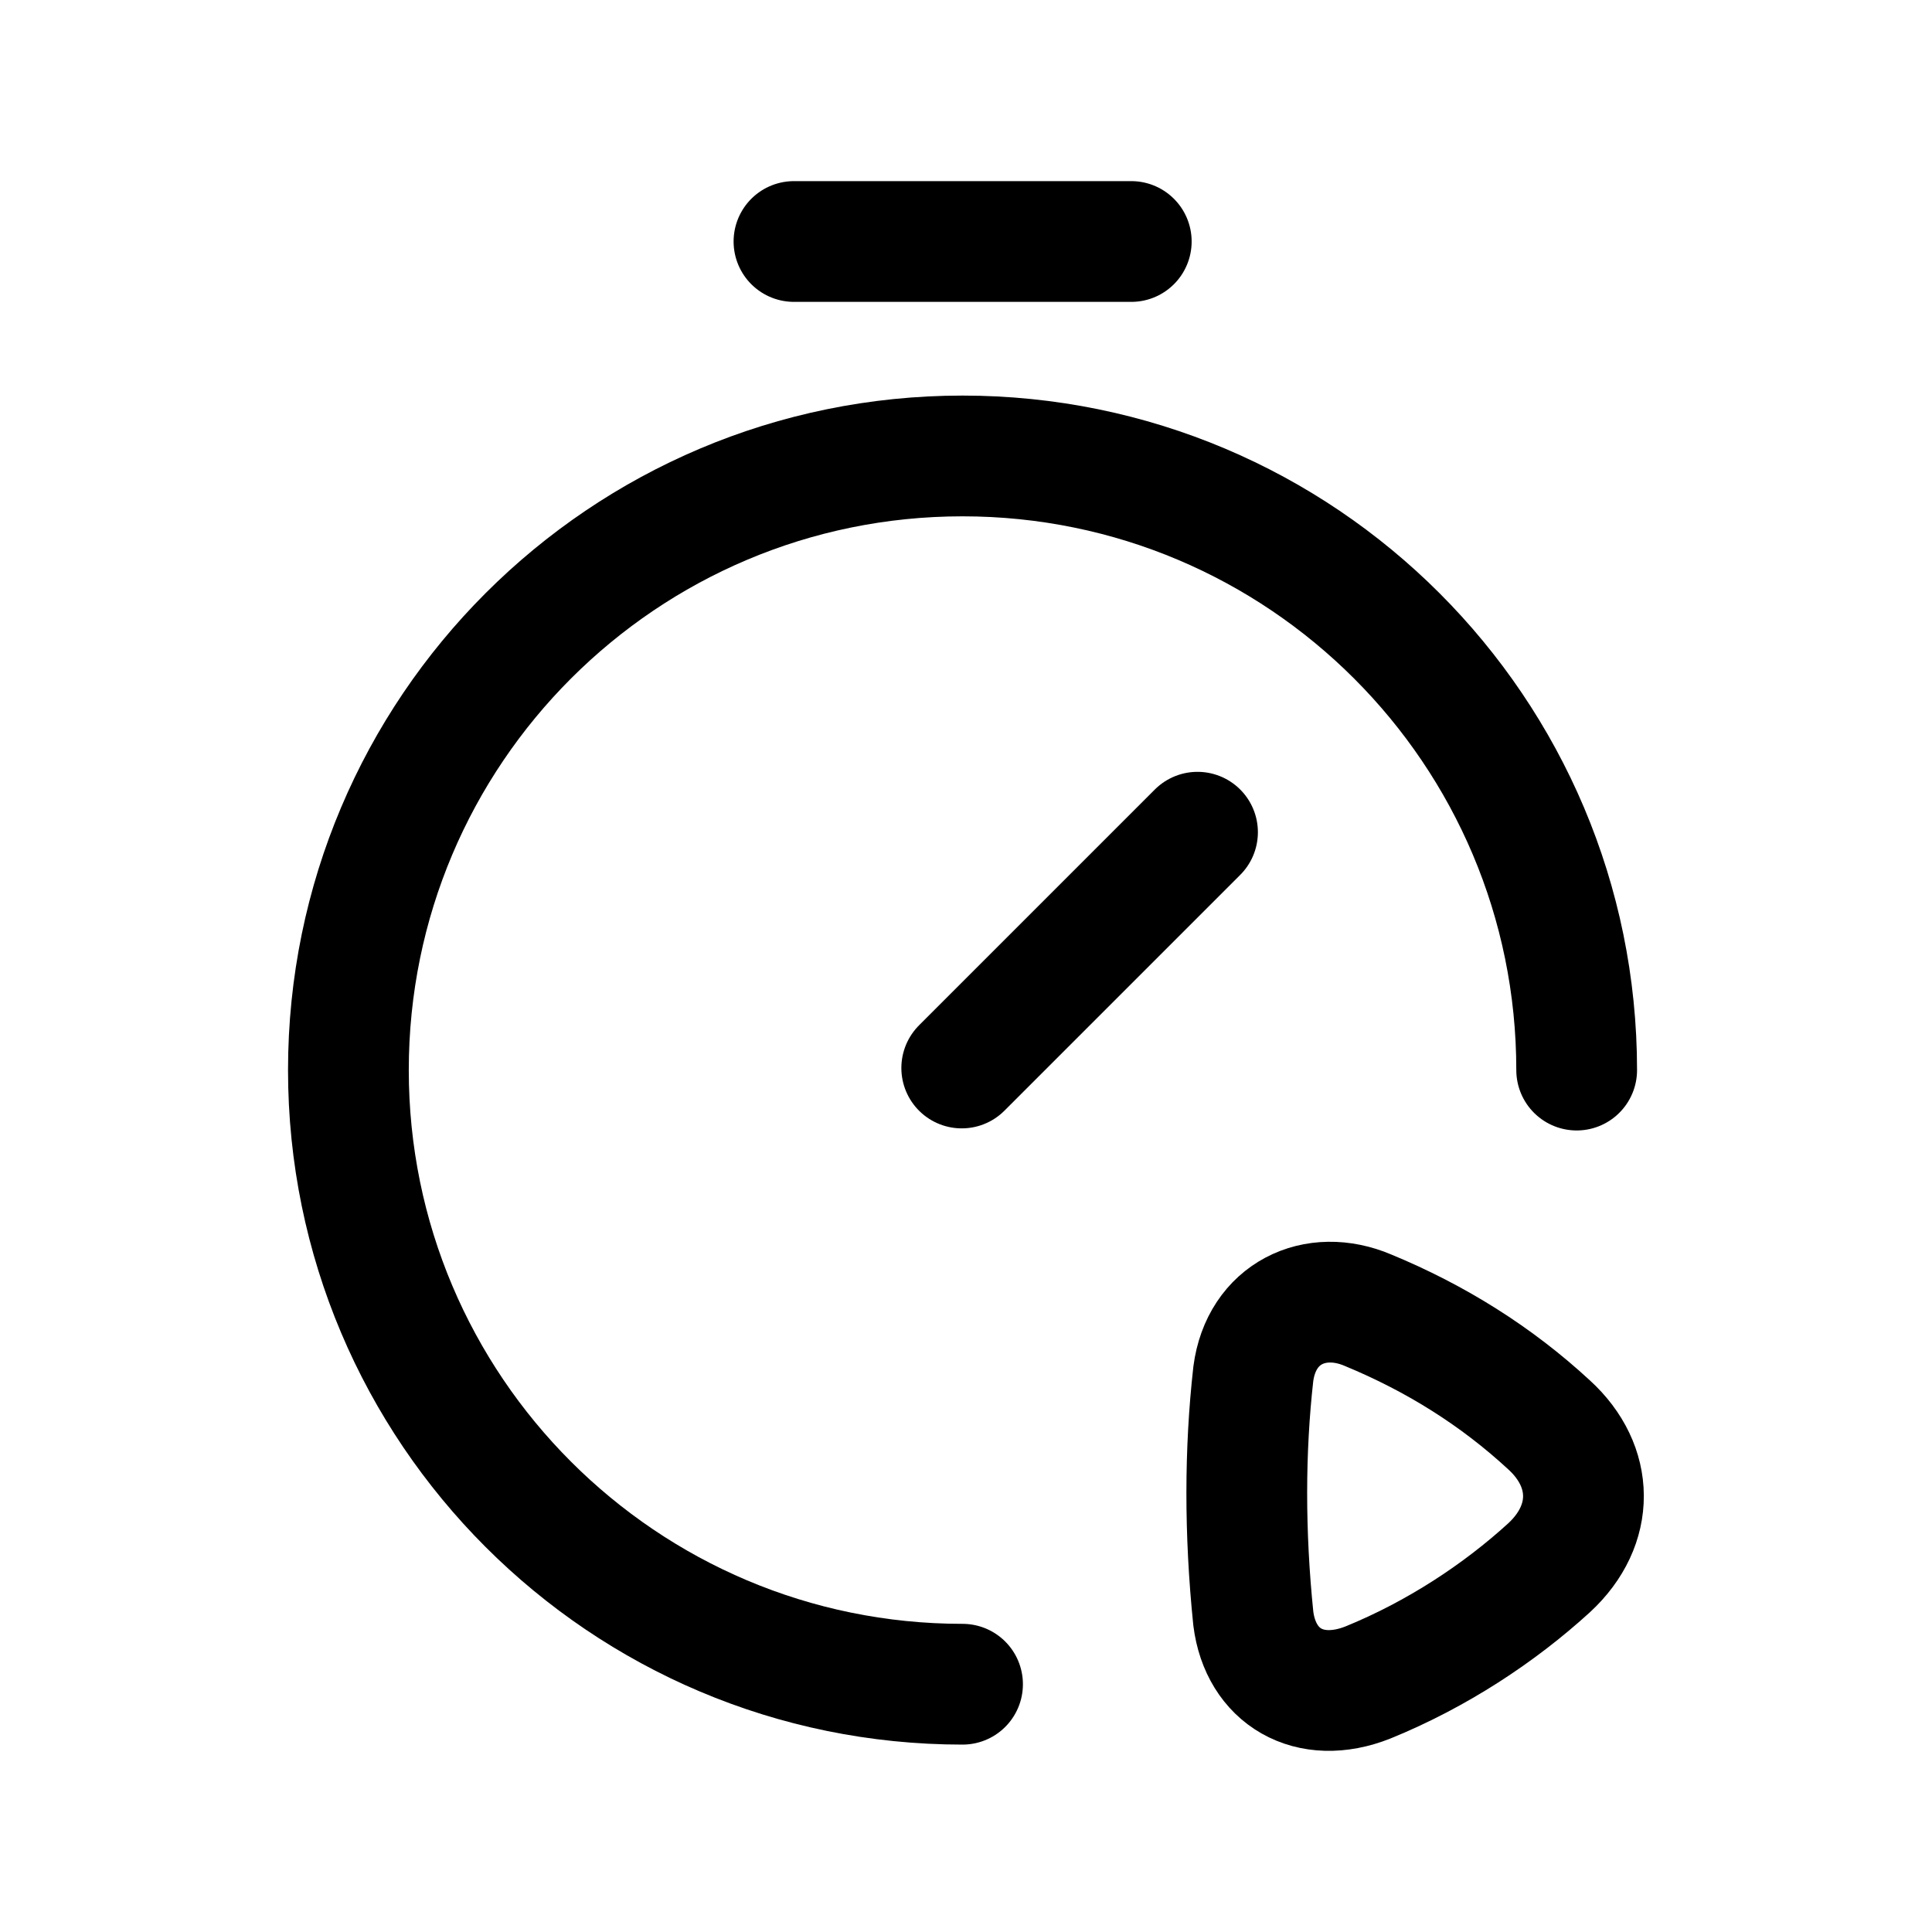 <svg width="24" height="24" viewBox="0 0 24 24" fill="none" xmlns="http://www.w3.org/2000/svg">
<path d="M11.957 20.922C7.744 20.922 4.328 17.506 4.328 13.293C4.328 9.08 7.744 5.664 11.957 5.664C16.17 5.664 19.586 9.08 19.586 13.293" stroke="black" stroke-width="1.5" stroke-linecap="round" stroke-linejoin="round"/>
<path d="M9.863 3H14.053" stroke="black" stroke-width="1.5" stroke-linecap="round" stroke-linejoin="round"/>
<path d="M11.947 13.267L14.876 10.338" stroke="black" stroke-width="1.5" stroke-linecap="round" stroke-linejoin="round"/>
<path fill-rule="evenodd" clip-rule="evenodd" d="M19.245 19.474C18.624 20.041 17.848 20.552 16.994 20.9C16.267 21.189 15.659 20.828 15.569 20.105C15.46 19.039 15.462 18.019 15.569 17.067C15.667 16.316 16.337 15.996 16.994 16.276C17.834 16.623 18.589 17.095 19.245 17.702C19.805 18.214 19.819 18.942 19.245 19.474Z" stroke="black" stroke-width="1.5" stroke-linecap="round" stroke-linejoin="round"/>
</svg>
